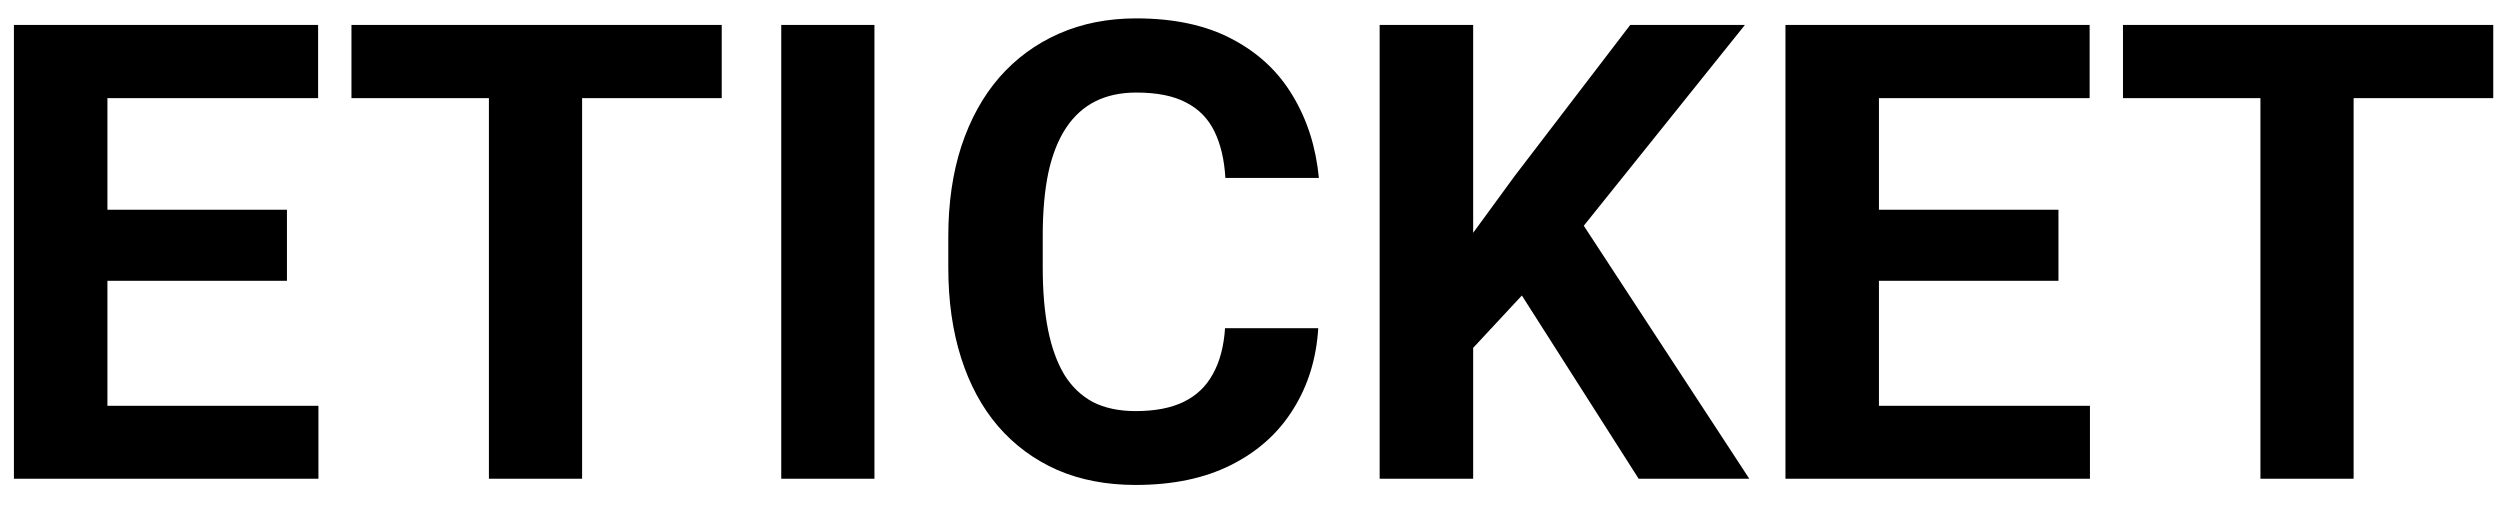 <svg width="94" height="19" viewBox="0 0 94 19" fill="none" xmlns="http://www.w3.org/2000/svg">
<path d="M11.973 15.258V18H2.891V15.258H11.973ZM4.039 0.938V18H0.523V0.938H4.039ZM10.789 7.887V10.559H2.891V7.887H10.789ZM11.961 0.938V3.691H2.891V0.938H11.961ZM21.887 0.938V18H18.383V0.938H21.887ZM27.137 0.938V3.691H13.215V0.938H27.137ZM32.879 0.938V18H29.375V0.938H32.879ZM46.062 12.34H49.566C49.496 13.488 49.18 14.508 48.617 15.398C48.062 16.289 47.285 16.984 46.285 17.484C45.293 17.984 44.098 18.234 42.699 18.234C41.605 18.234 40.625 18.047 39.758 17.672C38.891 17.289 38.148 16.742 37.531 16.031C36.922 15.32 36.457 14.461 36.137 13.453C35.816 12.445 35.656 11.316 35.656 10.066V8.883C35.656 7.633 35.82 6.504 36.148 5.496C36.484 4.48 36.961 3.617 37.578 2.906C38.203 2.195 38.949 1.648 39.816 1.266C40.684 0.883 41.652 0.691 42.723 0.691C44.145 0.691 45.344 0.949 46.32 1.465C47.305 1.98 48.066 2.691 48.605 3.598C49.152 4.504 49.48 5.535 49.59 6.691H46.074C46.035 6.004 45.898 5.422 45.664 4.945C45.43 4.461 45.074 4.098 44.598 3.855C44.129 3.605 43.504 3.48 42.723 3.48C42.137 3.48 41.625 3.59 41.188 3.809C40.75 4.027 40.383 4.359 40.086 4.805C39.789 5.25 39.566 5.812 39.418 6.492C39.277 7.164 39.207 7.953 39.207 8.859V10.066C39.207 10.949 39.273 11.727 39.406 12.398C39.539 13.062 39.742 13.625 40.016 14.086C40.297 14.539 40.656 14.883 41.094 15.117C41.539 15.344 42.074 15.457 42.699 15.457C43.434 15.457 44.039 15.34 44.516 15.105C44.992 14.871 45.355 14.523 45.605 14.062C45.863 13.602 46.016 13.027 46.062 12.34ZM55.391 0.938V18H51.875V0.938H55.391ZM65.609 0.938L58.848 9.363L54.945 13.559L54.312 10.23L56.949 6.621L61.297 0.938H65.609ZM61.613 18L56.586 10.113L59.188 7.934L65.773 18H61.613ZM78.582 15.258V18H69.5V15.258H78.582ZM70.648 0.938V18H67.133V0.938H70.648ZM77.398 7.887V10.559H69.5V7.887H77.398ZM78.57 0.938V3.691H69.5V0.938H78.57ZM88.496 0.938V18H84.992V0.938H88.496ZM93.746 0.938V3.691H79.824V0.938H93.746Z" fill="black"/>
</svg>
